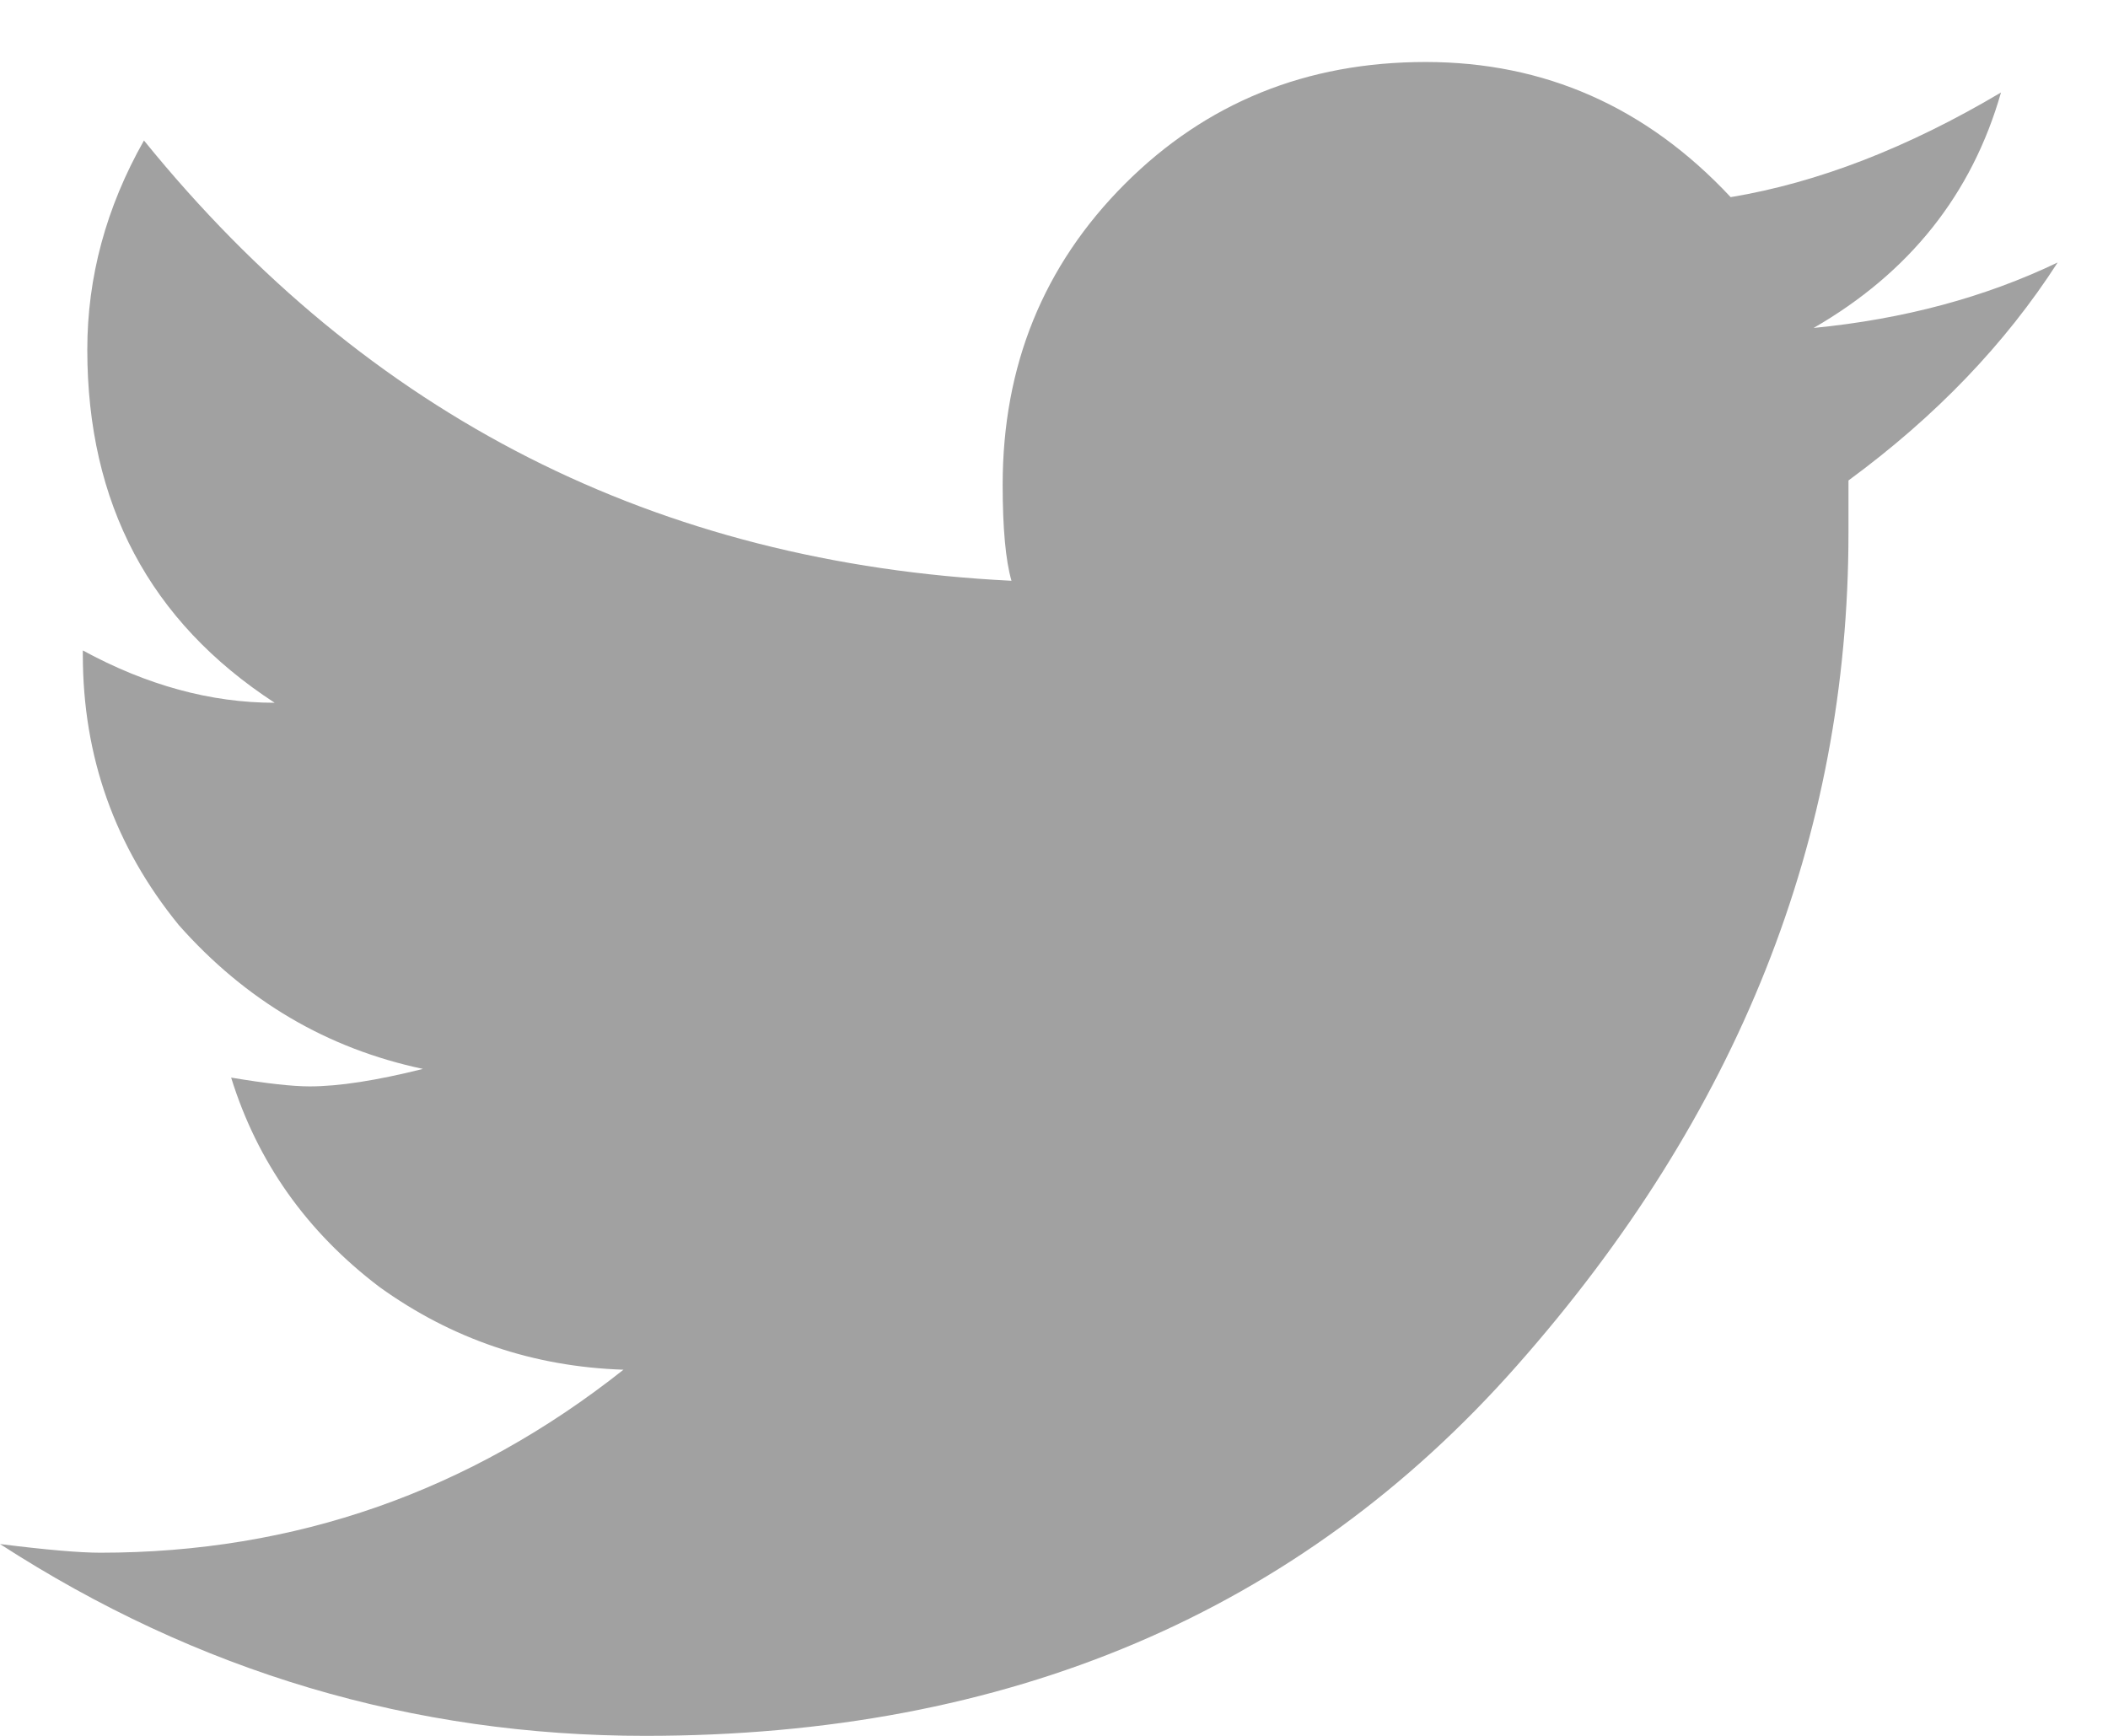 <svg width="17" height="14" viewBox="0 0 17 14" fill="none" xmlns="http://www.w3.org/2000/svg">
<path d="M16.594 2.117C16.172 2.773 15.61 3.359 14.907 3.875V4.297C14.907 6.758 14.016 8.996 12.235 11.012C10.477 13.004 8.133 14 5.204 14C3.329 14 1.594 13.484 0 12.453C0.375 12.5 0.645 12.523 0.809 12.523C2.379 12.523 3.786 12.031 5.028 11.047C4.301 11.023 3.645 10.801 3.059 10.379C2.473 9.934 2.075 9.371 1.864 8.691C2.145 8.738 2.356 8.762 2.497 8.762C2.731 8.762 3.036 8.715 3.411 8.621C2.637 8.457 1.981 8.07 1.442 7.461C0.926 6.828 0.668 6.102 0.668 5.281V5.246C1.184 5.527 1.7 5.668 2.215 5.668C1.208 5.012 0.704 4.062 0.704 2.82C0.704 2.234 0.856 1.672 1.161 1.133C2.965 3.359 5.297 4.543 8.157 4.684C8.11 4.52 8.086 4.262 8.086 3.91C8.086 2.949 8.415 2.141 9.071 1.484C9.727 0.828 10.536 0.5 11.497 0.5C12.457 0.5 13.278 0.863 13.957 1.59C14.661 1.473 15.387 1.191 16.137 0.746C15.903 1.566 15.399 2.199 14.626 2.645C15.352 2.574 16.008 2.398 16.594 2.117Z" fill="#A1A1A1"/>
</svg>
